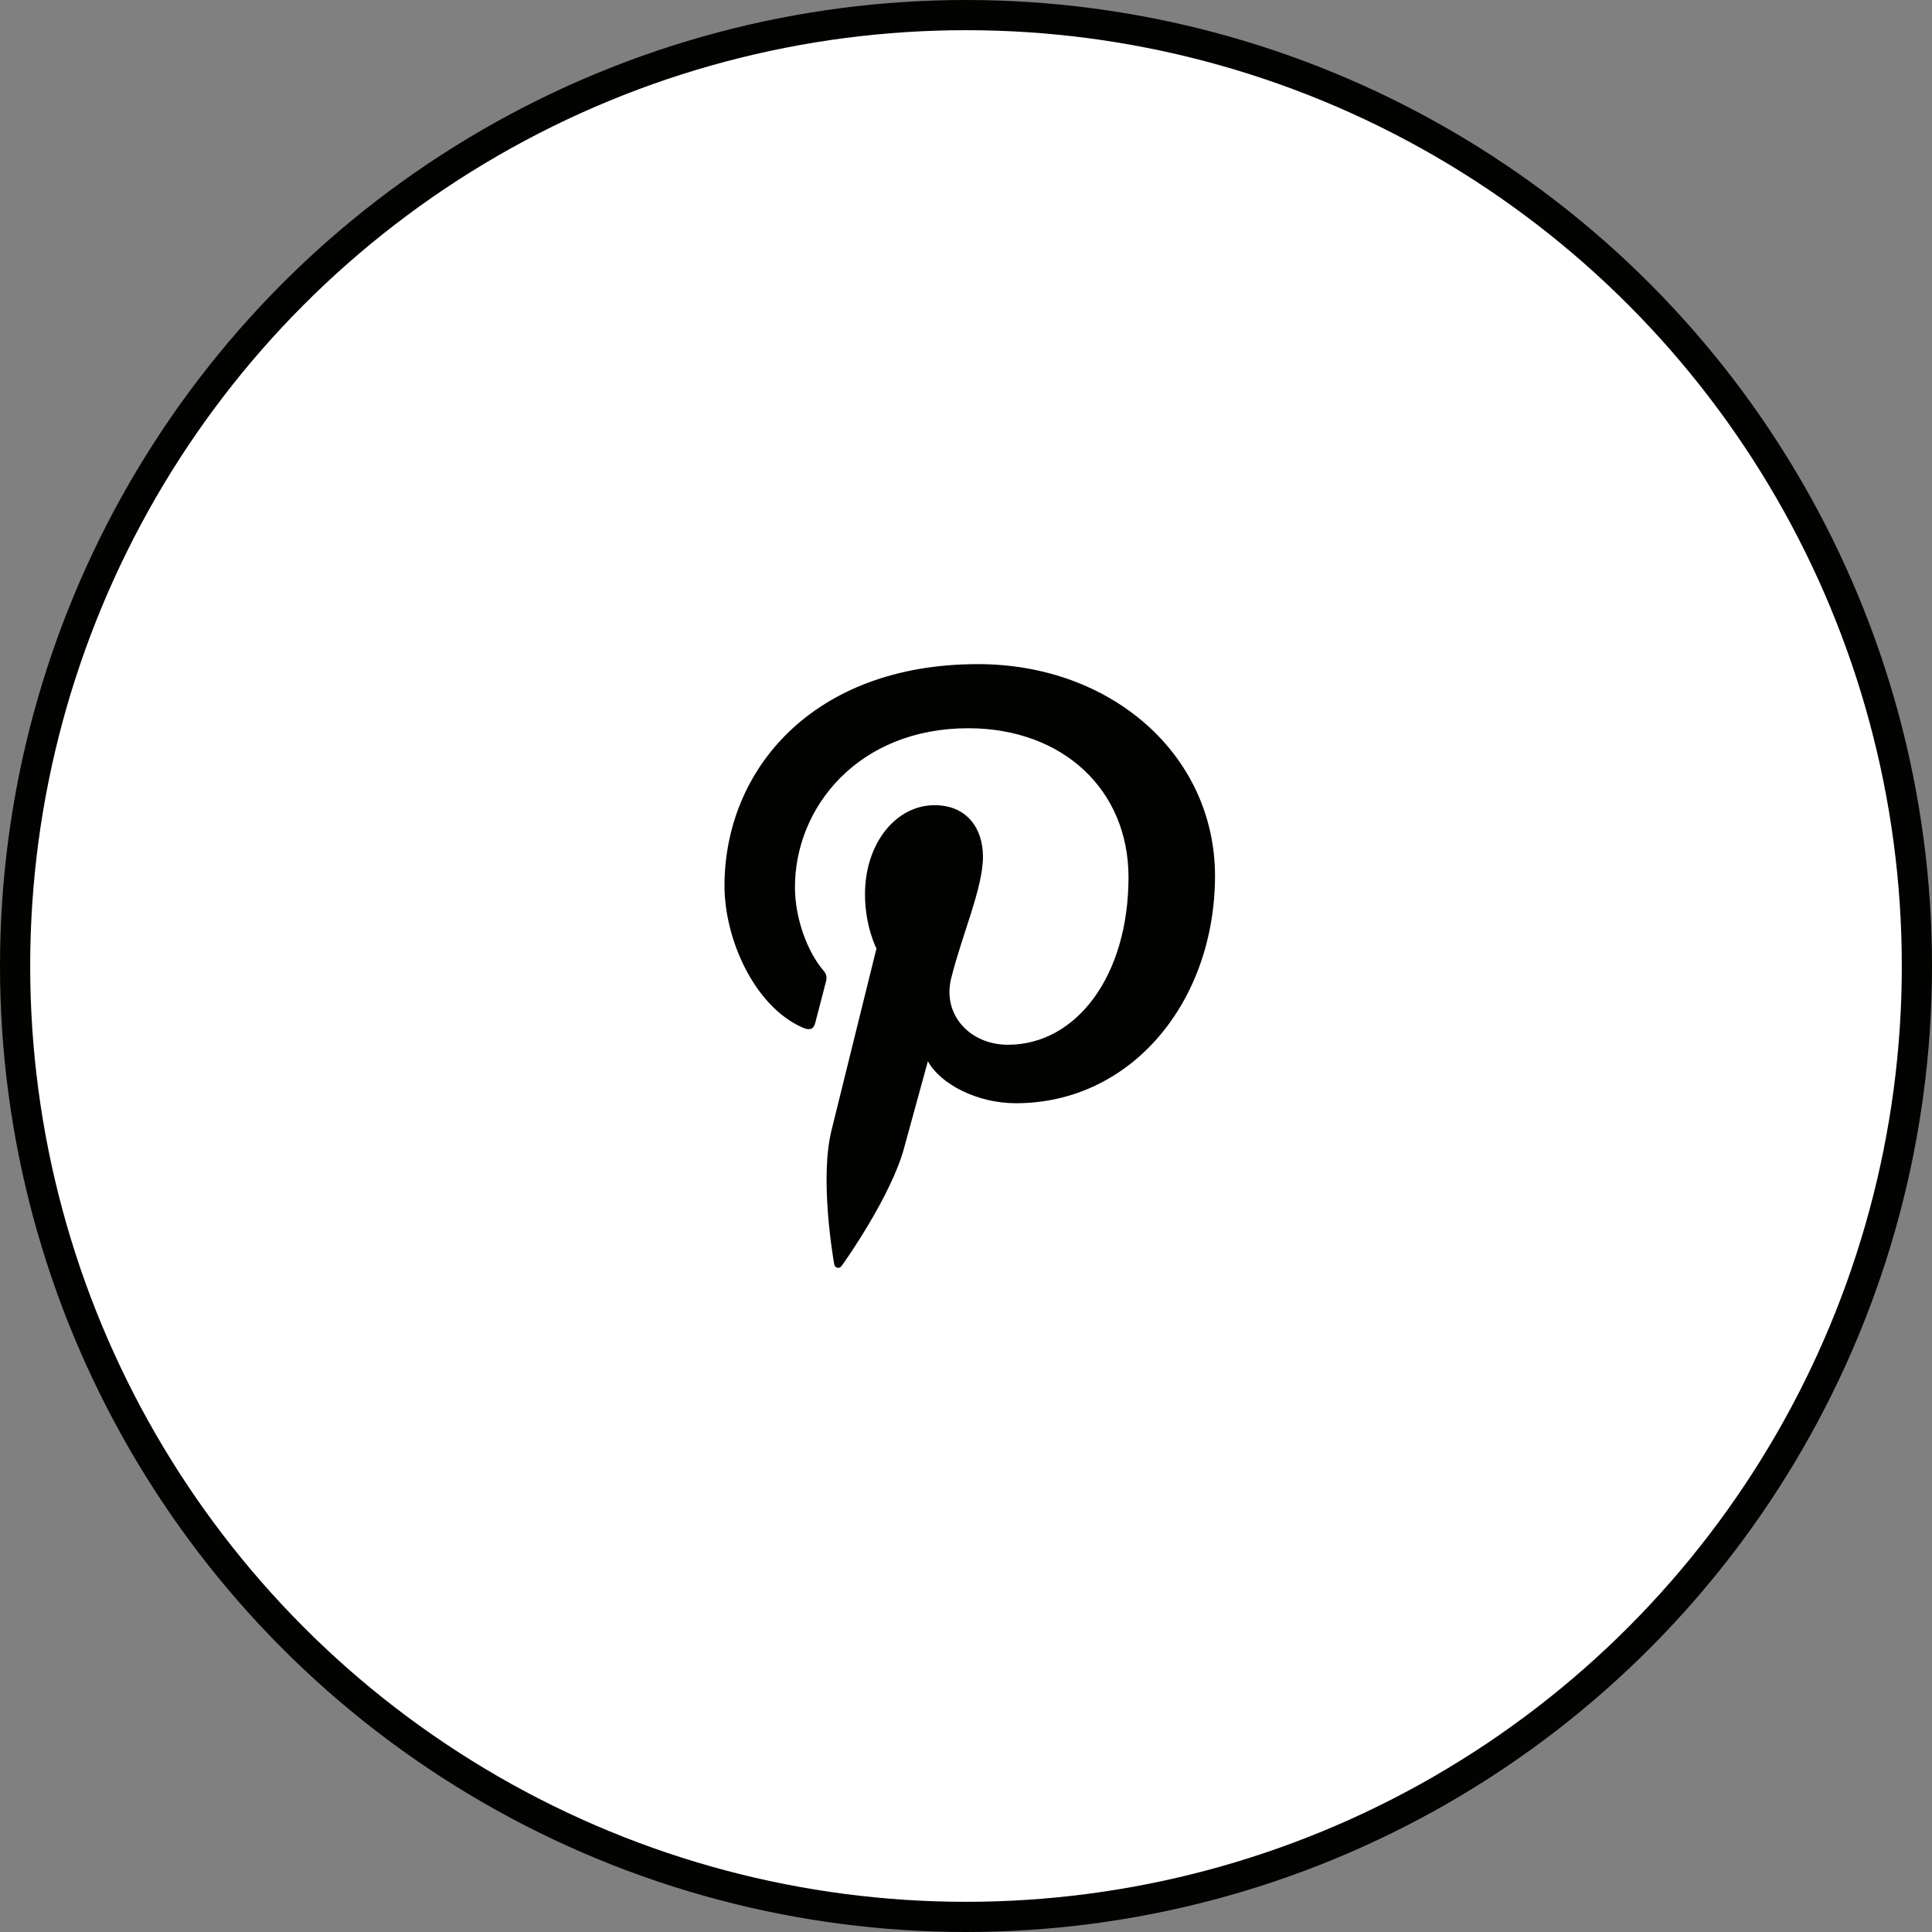<svg width="64" height="64" viewBox="0 0 64 64" fill="none" xmlns="http://www.w3.org/2000/svg">
<rect x="0" y="0" width="64" height="64" fill="#808080" stroke="none"/>
<circle cx="32" cy="32" r="32" fill="#020201"/>
<circle cx="32" cy="32" r="31" fill="white"/>
<path d="M32.397 22C26.915 22 24 25.513 24 29.343C24 31.119 24.992 33.334 26.581 34.037C26.823 34.145 26.954 34.099 27.008 33.876C27.055 33.706 27.264 32.887 27.365 32.501C27.396 32.377 27.38 32.269 27.28 32.153C26.753 31.543 26.334 30.432 26.334 29.389C26.334 26.718 28.458 24.124 32.072 24.124C35.197 24.124 37.383 26.154 37.383 29.058C37.383 32.339 35.647 34.609 33.39 34.609C32.142 34.609 31.212 33.629 31.507 32.417C31.863 30.973 32.562 29.42 32.562 28.379C32.562 27.445 32.034 26.673 30.957 26.673C29.685 26.673 28.654 27.931 28.654 29.622C28.654 30.695 29.034 31.42 29.034 31.42C29.034 31.42 27.776 36.501 27.543 37.45C27.148 39.056 27.596 41.657 27.635 41.881C27.659 42.005 27.798 42.043 27.875 41.942C27.999 41.78 29.519 39.611 29.945 38.043C30.1 37.472 30.737 35.156 30.737 35.156C31.155 35.912 32.364 36.546 33.652 36.546C37.482 36.546 40.249 33.179 40.249 29.002C40.236 24.996 36.808 22 32.397 22Z" fill="#020201"/>
</svg>
